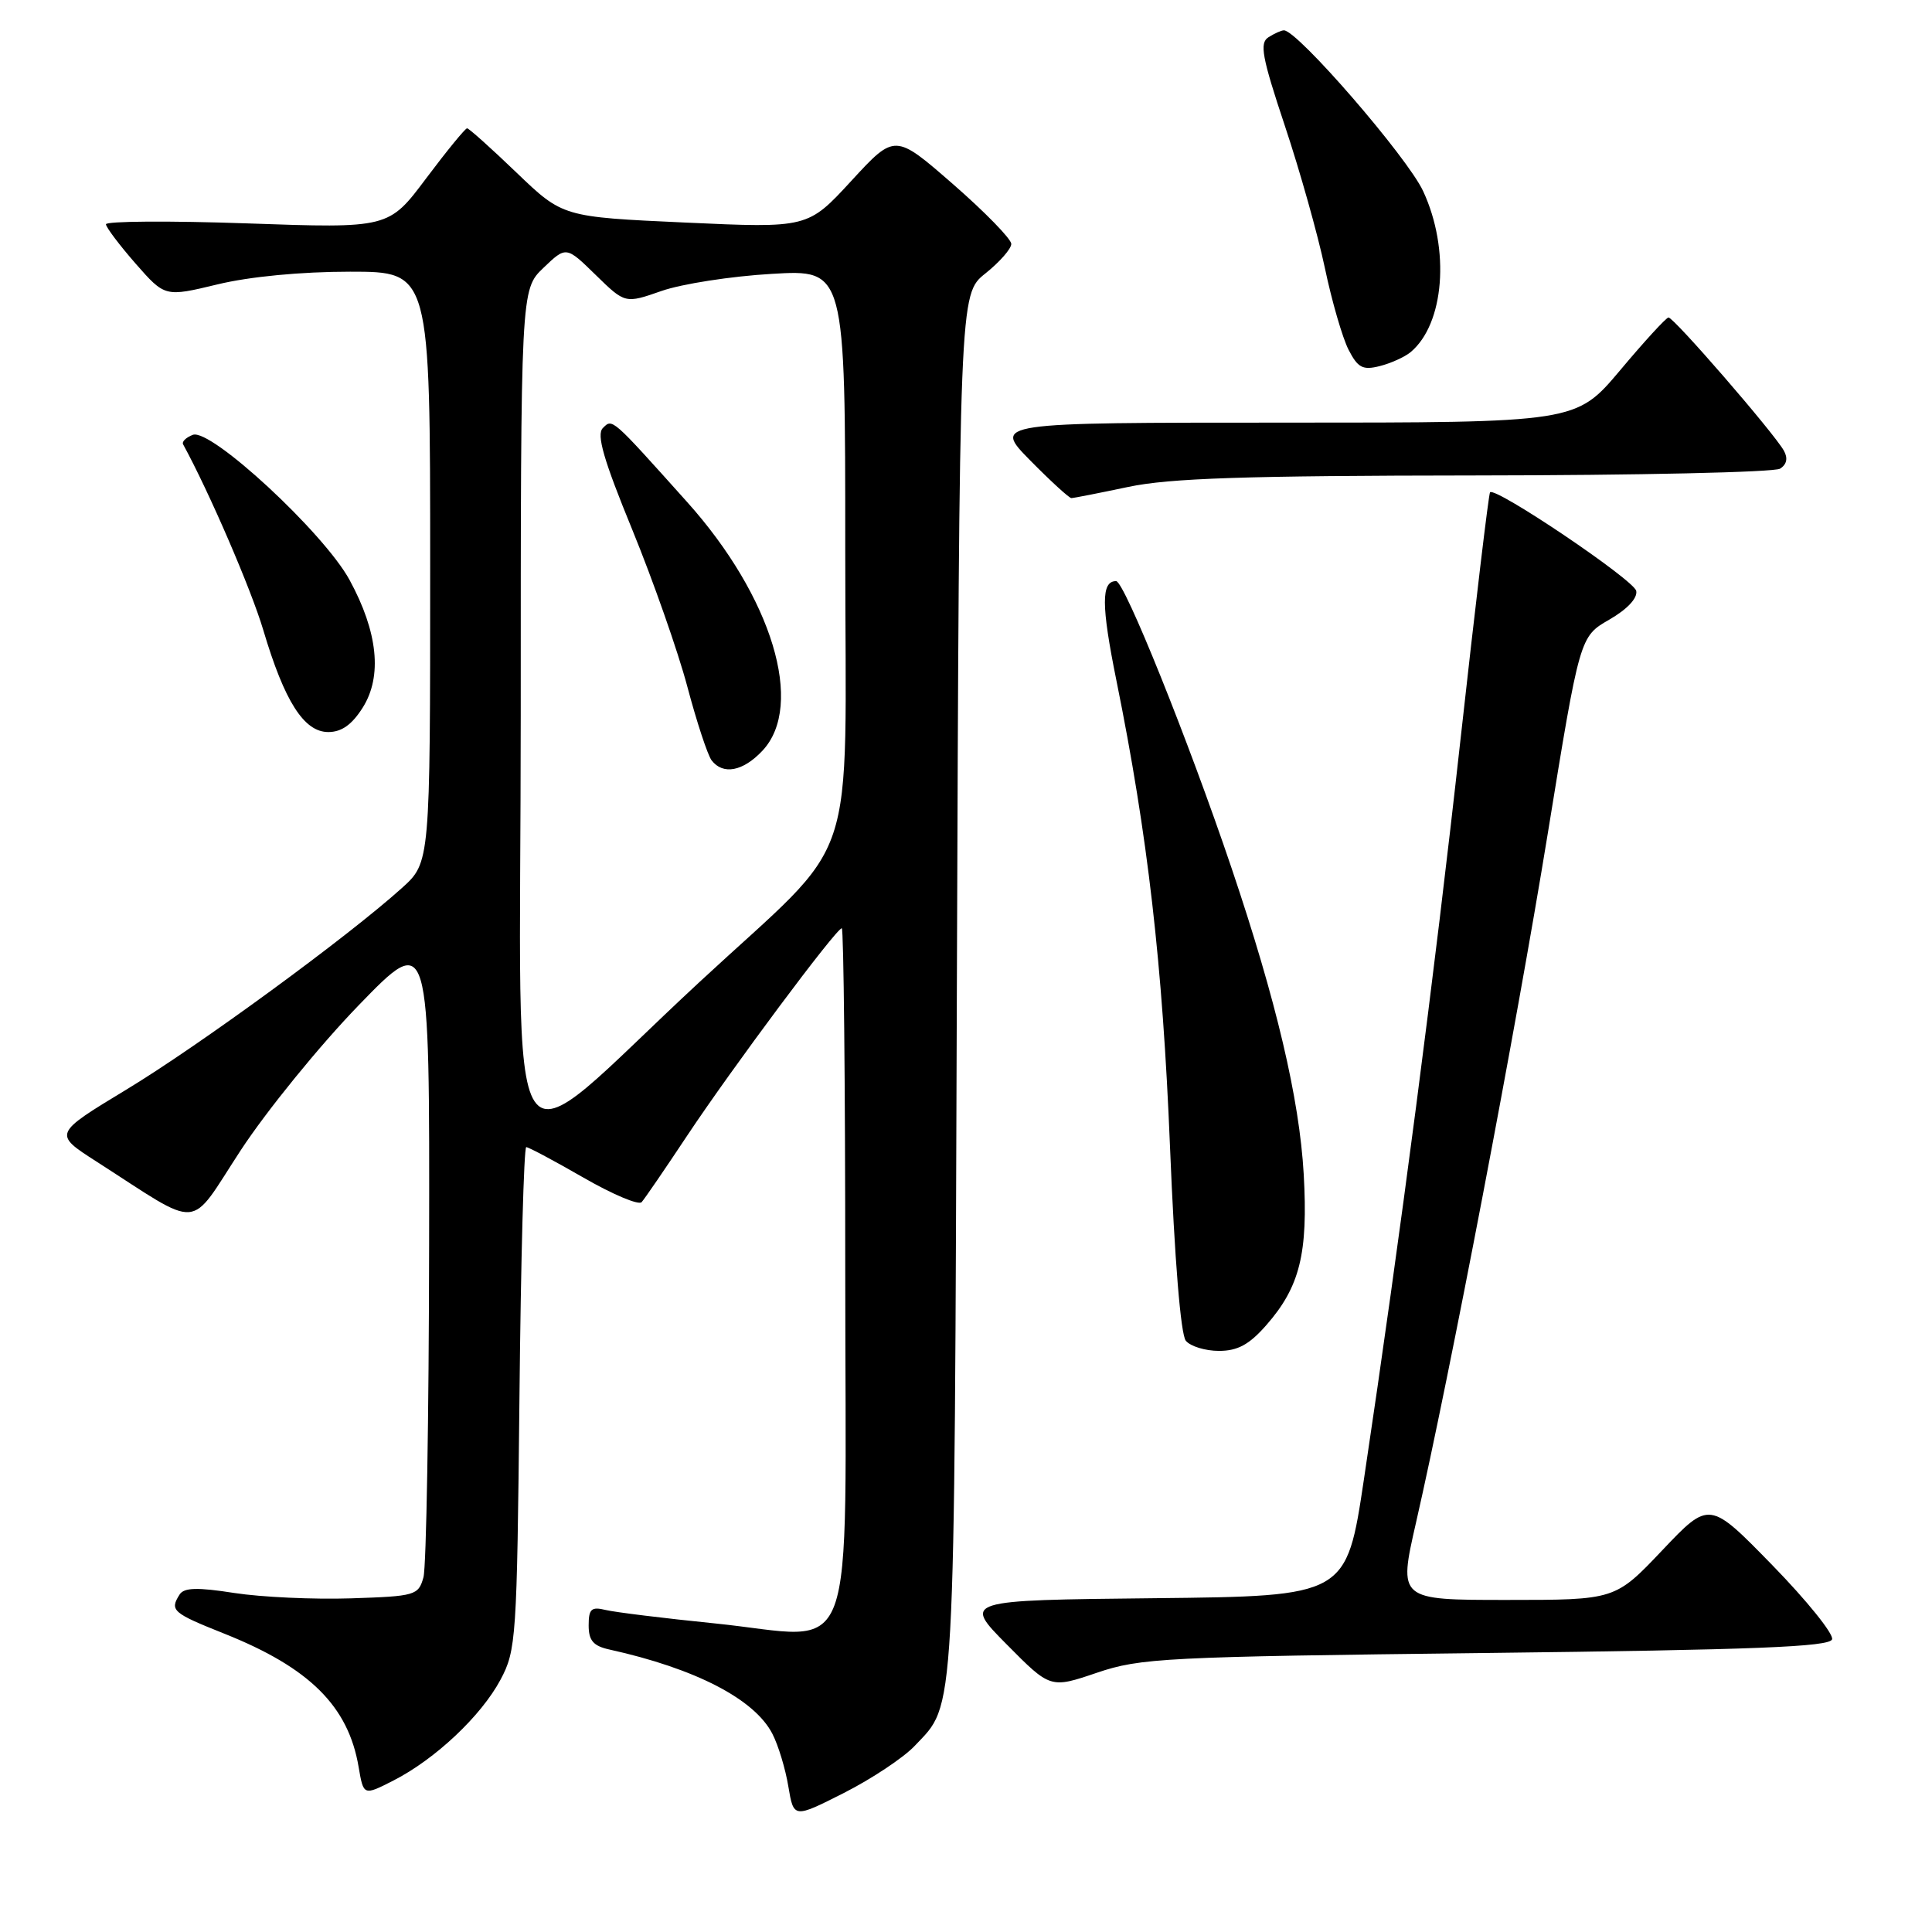 <?xml version="1.0" encoding="UTF-8" standalone="no"?>
<!DOCTYPE svg PUBLIC "-//W3C//DTD SVG 1.1//EN" "http://www.w3.org/Graphics/SVG/1.1/DTD/svg11.dtd" >
<svg xmlns="http://www.w3.org/2000/svg" xmlns:xlink="http://www.w3.org/1999/xlink" version="1.1" viewBox="0 0 256 256">
 <g >
 <path fill="currentColor"
d=" M 121.19 231.35 C 126.65 225.56 126.44 229.39 126.79 130.74 C 127.12 38.99 127.12 38.99 130.56 36.24 C 132.45 34.73 134.00 32.97 134.00 32.32 C 134.00 31.67 130.53 28.11 126.29 24.41 C 118.58 17.69 118.58 17.69 112.81 23.96 C 107.04 30.23 107.04 30.23 90.80 29.49 C 74.57 28.75 74.57 28.75 68.45 22.88 C 65.08 19.64 62.13 17.00 61.89 17.00 C 61.65 17.00 59.21 19.98 56.47 23.63 C 51.50 30.26 51.50 30.26 32.75 29.60 C 22.44 29.24 14.02 29.30 14.04 29.72 C 14.07 30.15 15.84 32.49 17.97 34.93 C 21.86 39.36 21.86 39.36 28.83 37.68 C 33.09 36.65 39.89 36.00 46.39 36.00 C 57.00 36.00 57.00 36.00 57.00 75.14 C 57.00 114.29 57.00 114.29 53.25 117.67 C 46.06 124.15 26.36 138.56 16.74 144.38 C 7.06 150.24 7.06 150.24 12.78 153.91 C 26.96 163.01 24.86 163.17 31.89 152.43 C 35.32 147.19 42.36 138.54 47.53 133.20 C 56.93 123.50 56.93 123.50 56.86 165.00 C 56.83 187.82 56.49 207.62 56.11 209.00 C 55.44 211.40 55.05 211.51 46.48 211.79 C 41.56 211.95 34.62 211.63 31.06 211.08 C 26.14 210.31 24.39 210.36 23.80 211.28 C 22.46 213.39 22.85 213.73 29.75 216.48 C 41.02 220.98 46.16 226.08 47.52 234.14 C 48.17 237.95 48.17 237.95 52.13 235.93 C 57.66 233.11 63.75 227.38 66.32 222.57 C 68.40 218.67 68.50 217.12 68.83 185.25 C 69.01 166.96 69.42 152.00 69.73 152.00 C 70.04 152.00 73.45 153.82 77.31 156.04 C 81.16 158.26 84.64 159.73 85.02 159.29 C 85.41 158.86 88.12 154.90 91.04 150.50 C 96.95 141.60 110.81 123.00 111.54 123.00 C 111.79 123.00 112.00 143.48 112.00 168.52 C 112.00 222.30 113.94 217.06 94.72 215.11 C 88.00 214.43 81.49 213.63 80.25 213.33 C 78.36 212.87 78.00 213.19 78.00 215.37 C 78.00 217.38 78.61 218.10 80.75 218.57 C 92.15 221.09 100.00 225.15 102.35 229.75 C 103.13 231.26 104.08 234.40 104.46 236.72 C 105.17 240.94 105.17 240.94 111.83 237.57 C 115.50 235.71 119.71 232.91 121.19 231.35 Z  M 196.92 219.03 C 232.51 218.61 242.43 218.22 242.76 217.22 C 242.99 216.52 239.43 212.10 234.84 207.39 C 226.50 198.84 226.50 198.84 220.26 205.42 C 214.02 212.00 214.02 212.00 199.66 212.00 C 185.29 212.00 185.29 212.00 187.63 201.75 C 192.13 182.07 200.88 136.30 205.09 110.43 C 209.33 84.35 209.33 84.35 213.23 82.11 C 215.61 80.74 217.00 79.26 216.81 78.30 C 216.53 76.86 198.18 64.49 197.44 65.23 C 197.26 65.40 195.50 80.16 193.52 98.02 C 190.05 129.36 185.58 163.58 180.73 196.00 C 178.41 211.50 178.41 211.50 153.00 211.77 C 127.60 212.04 127.60 212.04 133.39 217.89 C 139.18 223.74 139.18 223.74 145.34 221.65 C 151.12 219.69 154.29 219.53 196.92 219.03 Z  M 167.79 175.59 C 172.24 170.52 173.34 166.09 172.75 155.60 C 172.18 145.59 169.12 132.60 163.18 115.00 C 157.45 98.05 148.98 77.00 147.89 77.00 C 145.90 77.00 145.91 80.18 147.93 90.17 C 152.09 110.72 154.05 127.76 155.03 151.91 C 155.64 166.90 156.45 176.84 157.13 177.66 C 157.74 178.40 159.72 179.00 161.52 179.00 C 163.99 179.00 165.53 178.17 167.79 175.59 Z  M 48.07 93.75 C 50.68 89.60 50.07 83.74 46.32 76.85 C 42.92 70.60 27.92 56.71 25.55 57.62 C 24.65 57.96 24.07 58.53 24.26 58.87 C 27.72 65.20 33.28 78.08 34.89 83.50 C 37.70 92.95 40.28 97.00 43.50 97.00 C 45.27 97.00 46.64 96.02 48.07 93.75 Z  M 149.50 64.52 C 154.98 63.36 164.95 63.03 195.50 63.00 C 216.95 62.98 235.11 62.58 235.87 62.10 C 236.76 61.54 236.93 60.71 236.37 59.71 C 235.01 57.31 221.74 41.99 221.08 42.07 C 220.76 42.10 217.87 45.25 214.67 49.07 C 208.83 56.00 208.83 56.00 170.20 56.00 C 131.58 56.00 131.58 56.00 136.50 61.00 C 139.21 63.75 141.67 66.00 141.96 66.00 C 142.26 66.00 145.65 65.33 149.50 64.52 Z  M 186.90 46.67 C 191.39 42.94 192.17 33.05 188.57 25.32 C 186.47 20.81 171.89 3.97 170.12 4.02 C 169.78 4.02 168.86 4.44 168.07 4.94 C 166.87 5.70 167.22 7.58 170.25 16.67 C 172.24 22.63 174.62 31.10 175.55 35.50 C 176.47 39.90 177.89 44.78 178.69 46.34 C 179.92 48.73 180.56 49.08 182.82 48.51 C 184.29 48.14 186.12 47.31 186.90 46.67 Z  M 69.00 94.78 C 69.00 38.37 69.00 38.37 72.01 35.49 C 75.02 32.61 75.02 32.61 78.93 36.43 C 82.83 40.24 82.83 40.24 87.67 38.55 C 90.33 37.62 96.89 36.60 102.25 36.29 C 112.00 35.71 112.00 35.71 112.00 72.92 C 112.00 116.63 114.17 110.21 92.69 130.12 C 65.99 154.85 69.00 159.34 69.00 94.78 Z  M 101.03 99.47 C 106.67 93.46 102.31 79.07 91.03 66.50 C 80.96 55.27 81.16 55.44 79.88 56.72 C 79.01 57.59 79.98 60.93 83.78 70.19 C 86.55 76.96 89.84 86.33 91.08 91.00 C 92.32 95.67 93.77 100.06 94.29 100.75 C 95.80 102.72 98.45 102.22 101.03 99.47 Z "/>
</g>
</svg>
